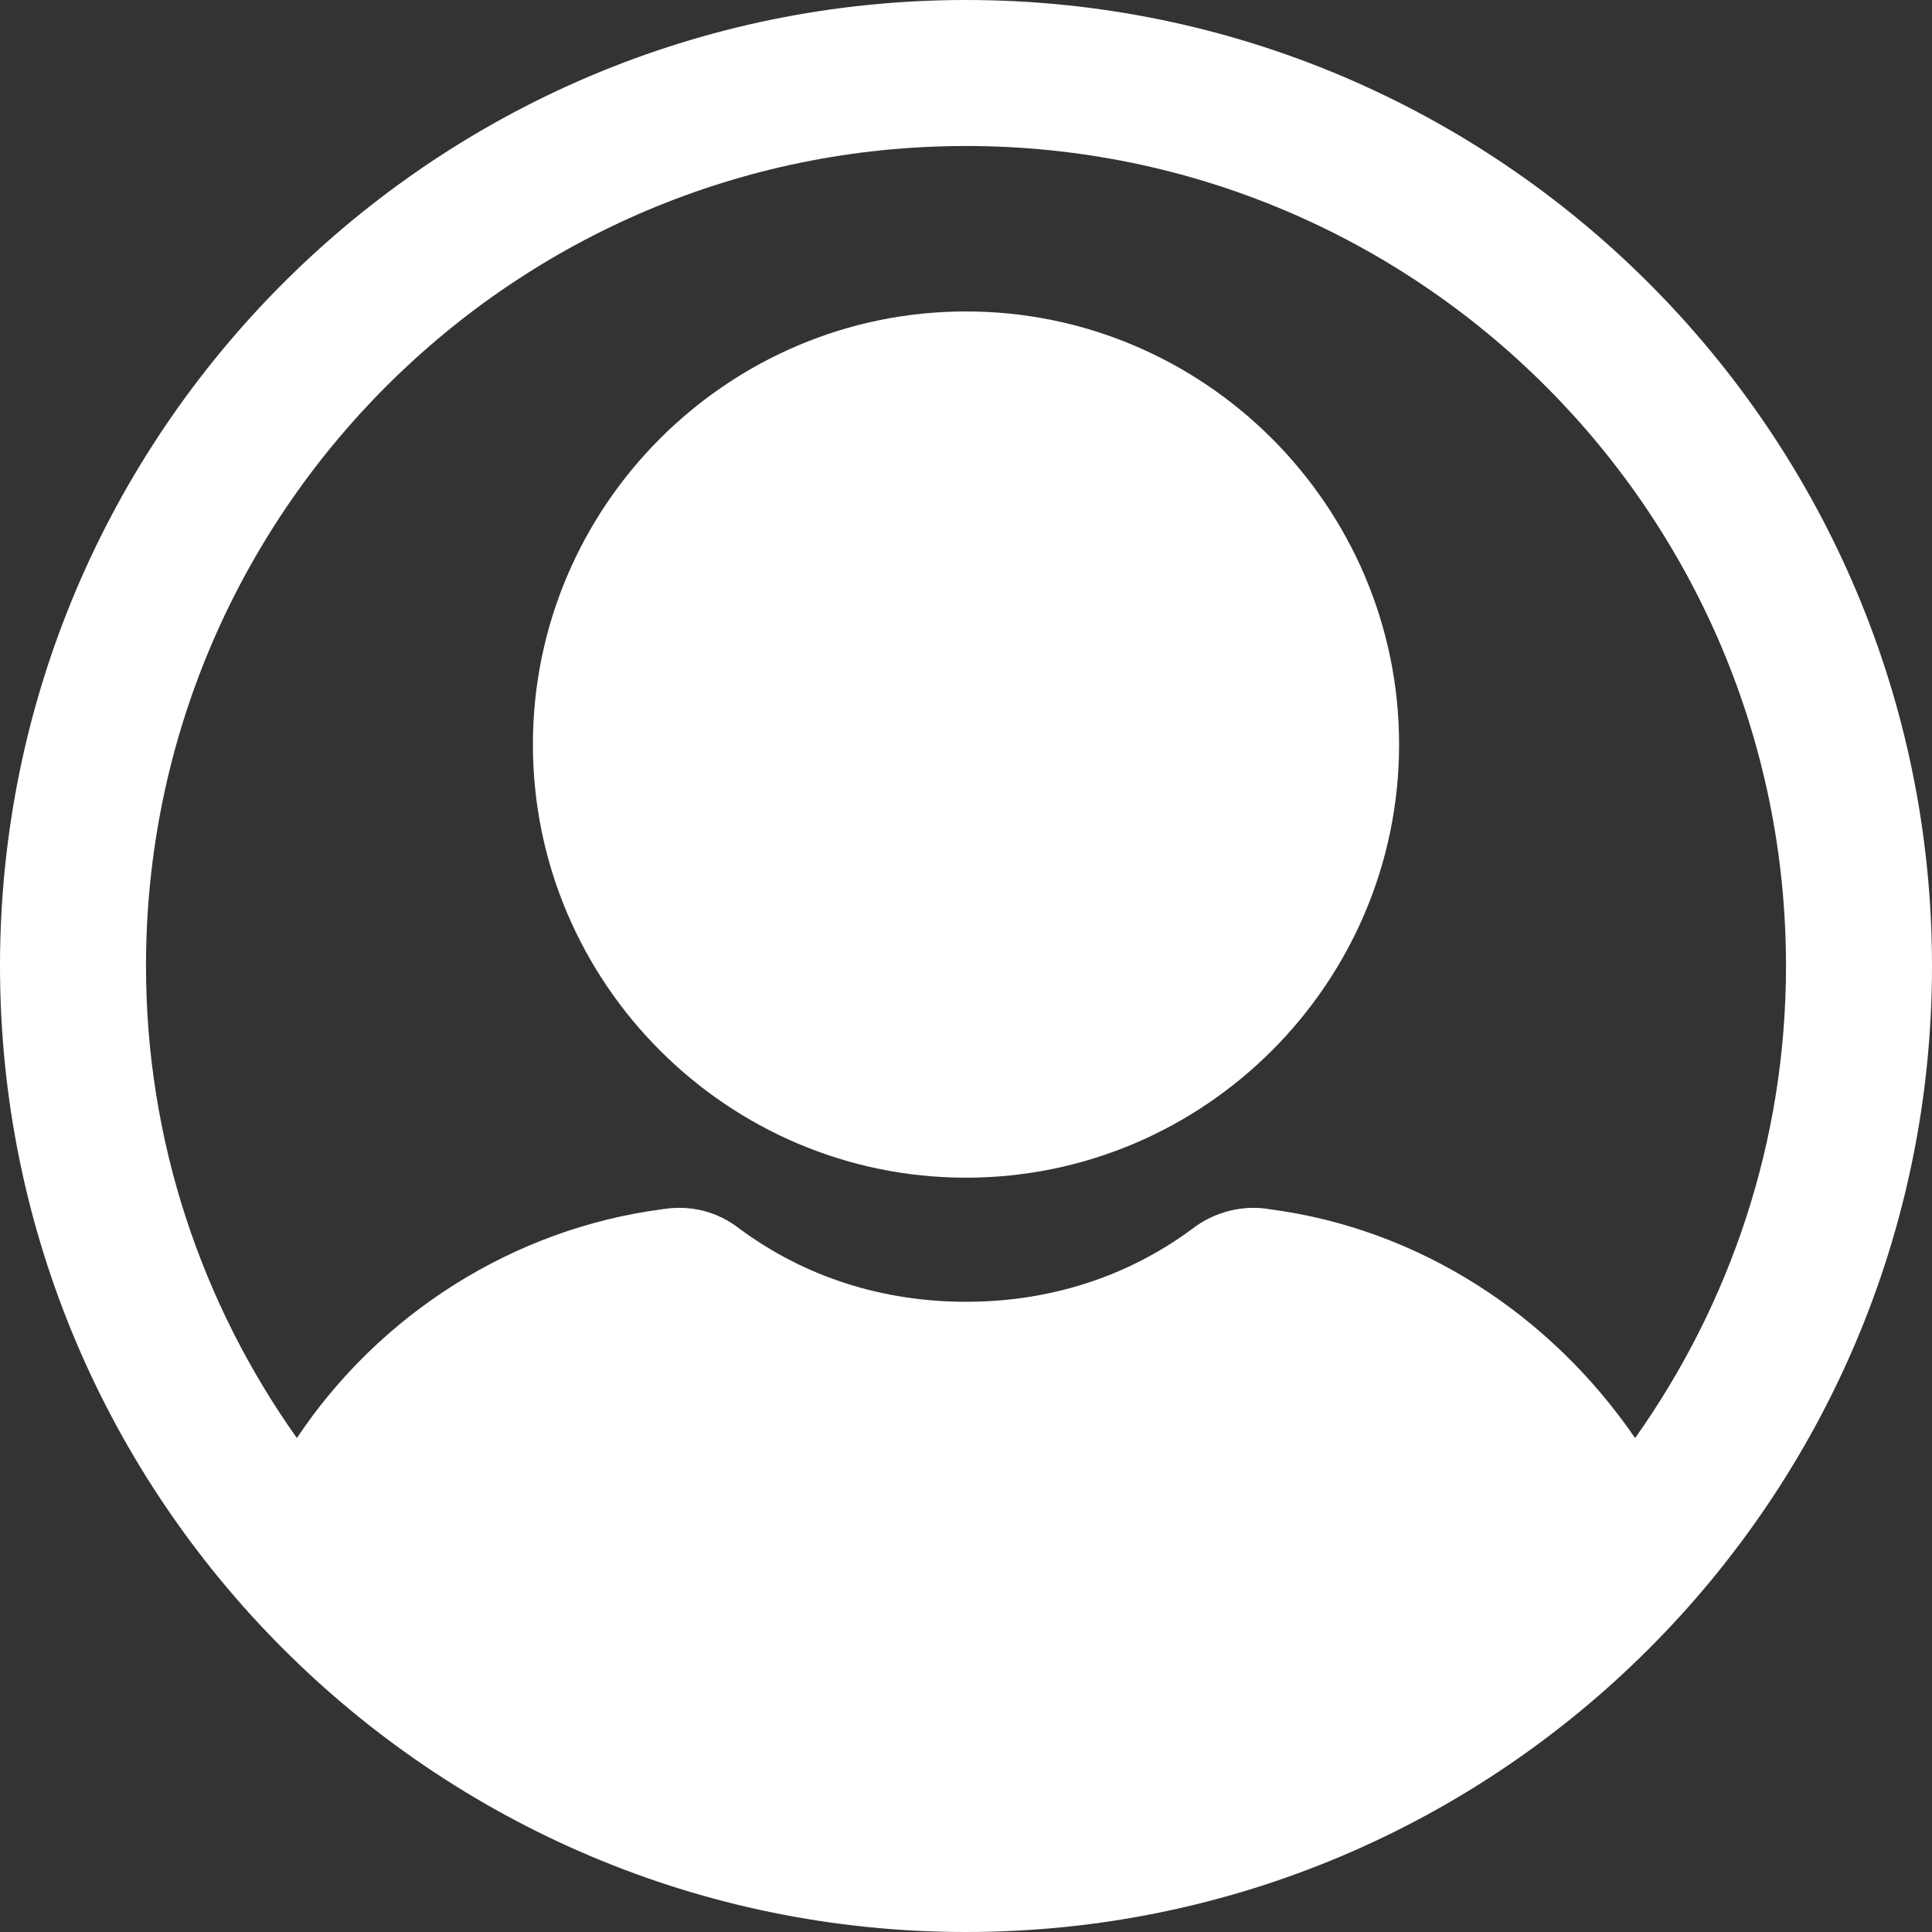 <svg width="30" height="30" viewBox="0 0 30 30" fill="none" xmlns="http://www.w3.org/2000/svg">
<rect x="0" y="0" width="30" height="30" fill="#333333" stroke="none"/>
<path d="M15 18.287C18.703 18.287 21.725 15.264 21.725 11.561C21.725 7.859 18.703 4.836 15 4.836C11.297 4.836 8.275 7.859 8.275 11.561C8.275 15.264 11.297 18.287 15 18.287Z" fill="white"/>
<path d="M15 0C6.725 0 0 6.725 0 15C0 23.275 6.725 30 15 30C23.275 30 30 23.275 30 15C30 6.725 23.275 0 15 0V0ZM15 2.267C22.028 2.267 27.733 7.972 27.733 15C27.733 17.721 26.864 20.252 25.39 22.33C24.068 20.403 22.028 19.081 19.723 18.778C19.307 18.703 18.854 18.816 18.514 19.081C17.494 19.836 16.285 20.214 15 20.214C13.716 20.214 12.506 19.836 11.486 19.081C11.146 18.816 10.731 18.703 10.277 18.778C7.972 19.081 5.894 20.403 4.61 22.33C3.136 20.252 2.267 17.721 2.267 15C2.267 7.972 7.972 2.267 15 2.267H15Z" fill="white"/>
</svg>
